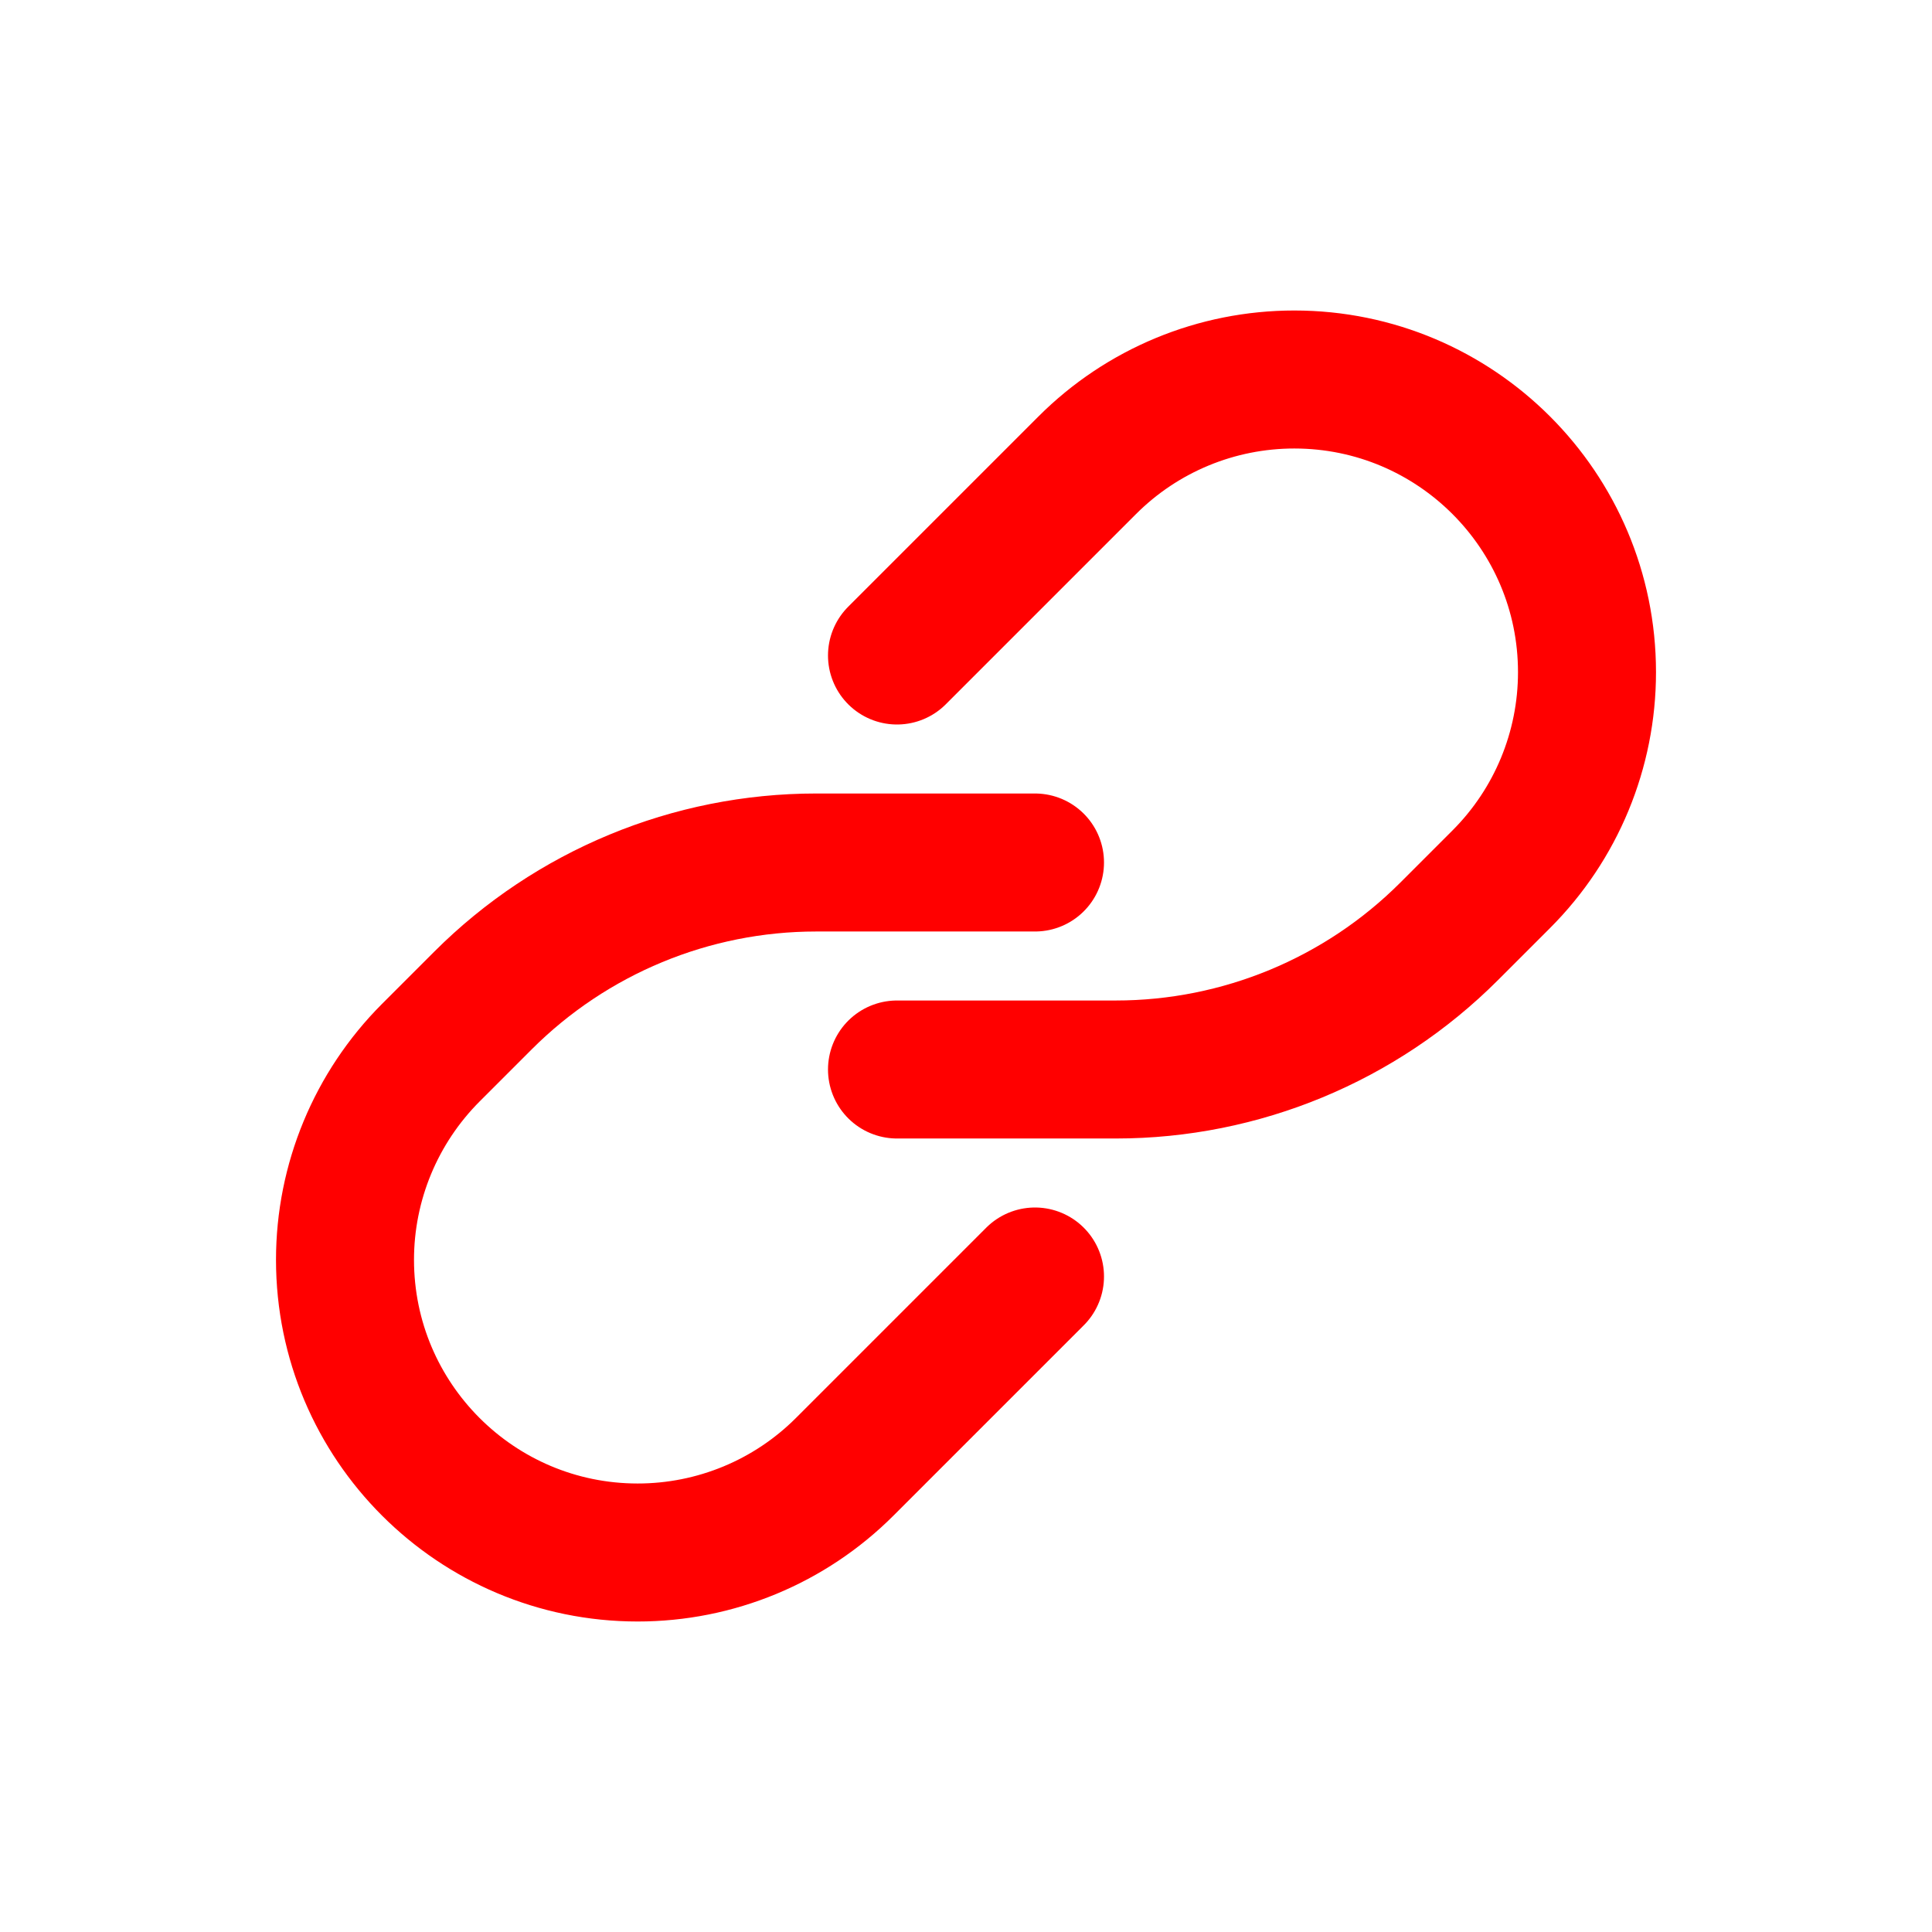 <svg width="14" height="14" viewBox="0 0 14 14" fill="none" xmlns="http://www.w3.org/2000/svg">
<path d="M7.5 9.25L6.121 10.629C5.723 11.027 5.184 11.25 4.621 11.25V11.25C3.45 11.25 2.5 10.3 2.5 9.129V9.129C2.5 8.566 2.724 8.027 3.121 7.629L3.5 7.25C4.14 6.61 5.009 6.25 5.914 6.25L7.5 6.25" stroke="red" stroke-linecap="round"/>
<path d="M6.5 7.75L8.086 7.75C8.991 7.75 9.86 7.39 10.5 6.75L10.879 6.371C11.277 5.973 11.5 5.434 11.5 4.871V4.871C11.5 3.7 10.55 2.75 9.379 2.75V2.75C8.816 2.75 8.277 2.973 7.879 3.371L6.5 4.75" stroke="red" stroke-linecap="round"/>
</svg>
